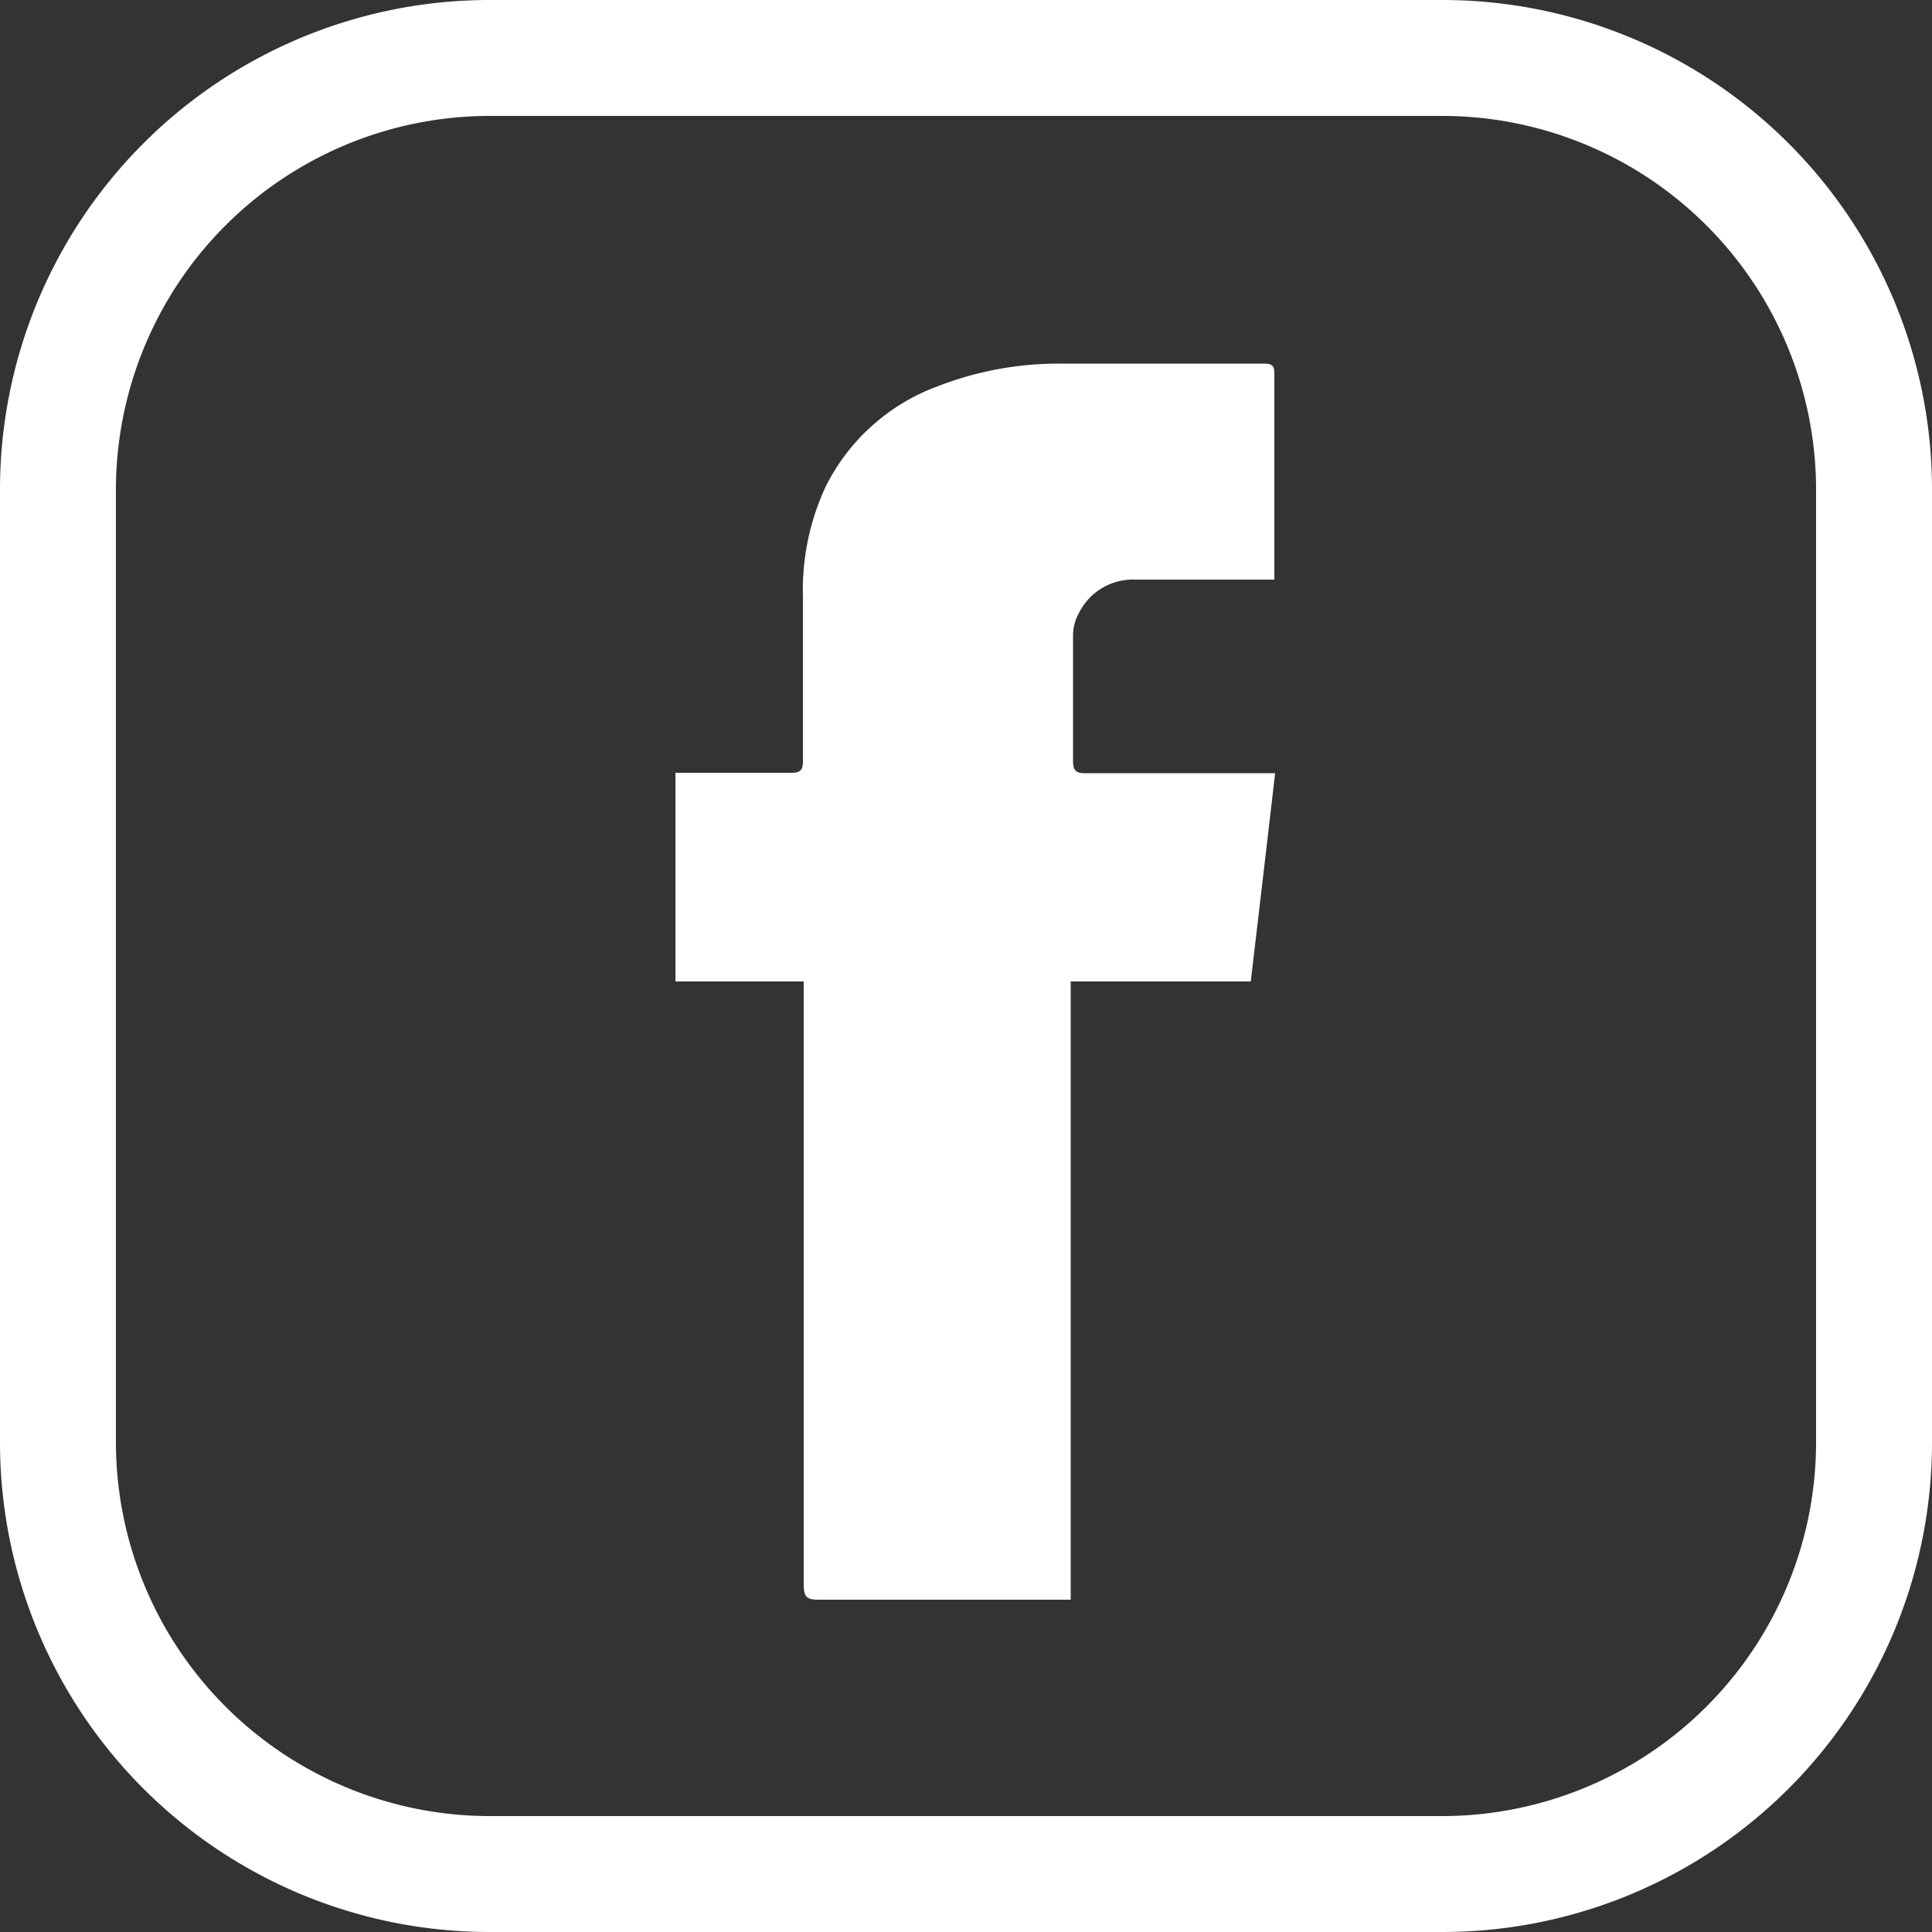 <svg xmlns="http://www.w3.org/2000/svg" viewBox="0 0 50 50"><rect x="0" y="0" width="50" height="50" fill="#333333" stroke="none"/><defs><style>.cls-1{fill:#fff;}</style></defs><g id="Слой_2" data-name="Слой 2"><g id="Слой_1-2" data-name="Слой 1"><path class="cls-1" d="M37.33,3A9.68,9.68,0,0,1,47,12.67V37.33A9.68,9.68,0,0,1,37.33,47H12.67A9.68,9.68,0,0,1,3,37.33V12.67A9.68,9.68,0,0,1,12.67,3H37.33m0-3H12.67A12.67,12.67,0,0,0,0,12.67V37.33A12.67,12.67,0,0,0,12.67,50H37.33A12.67,12.67,0,0,0,50,37.33V12.67A12.67,12.67,0,0,0,37.33,0Z"/><path class="cls-1" d="M27.71,41.4l-.34,0h-6.2c-.29,0-.37-.08-.37-.39q0-7.57,0-15.17v-.44H17.48V20h3c.23,0,.3-.07.3-.3q0-2.13,0-4.26a6.34,6.34,0,0,1,.59-2.85A5.27,5.27,0,0,1,24.26,10a8.64,8.64,0,0,1,3.16-.59c1.75,0,3.51,0,5.26,0,.16,0,.3,0,.3.23,0,1.75,0,3.5,0,5.24a.9.9,0,0,1,0,.12h-3.6a1.56,1.56,0,0,0-1.45.85,1.21,1.21,0,0,0-.16.59c0,1.08,0,2.16,0,3.24,0,.26.07.33.31.33,1.51,0,3,0,4.53,0H33c-.21,1.82-.42,3.6-.63,5.39H27.71Z"/></g></g></svg>